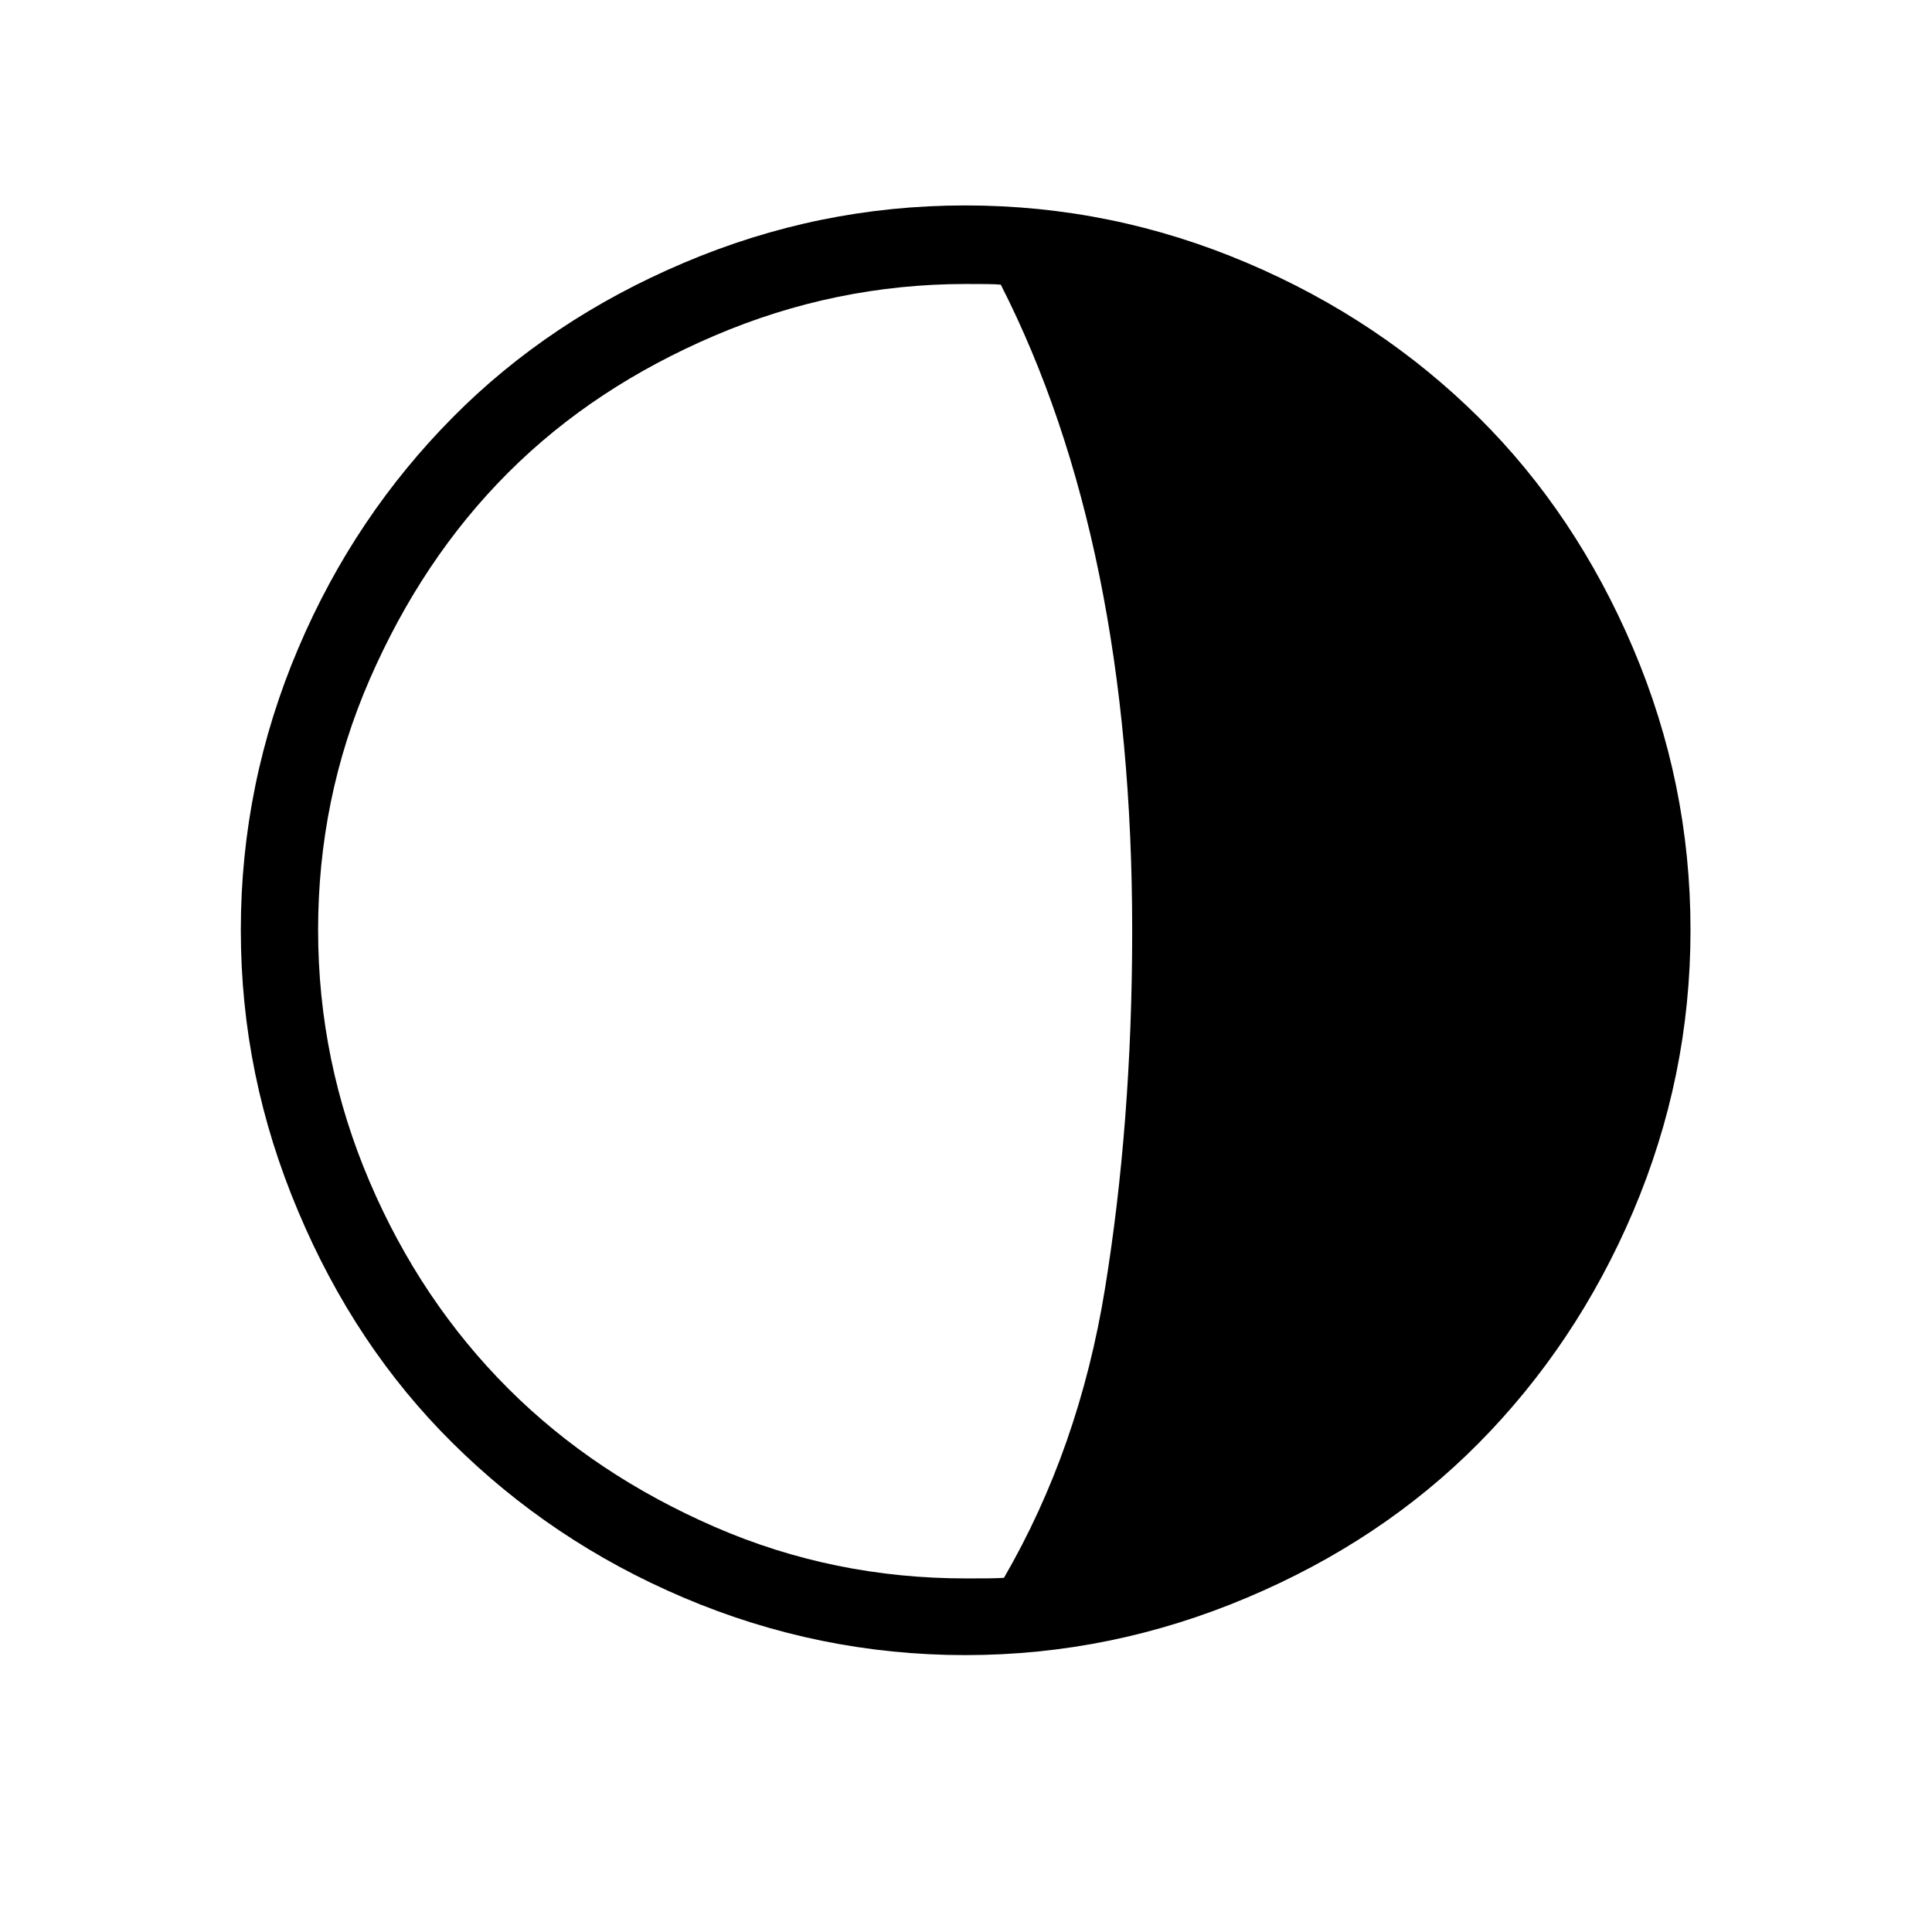 <?xml version="1.0" encoding="UTF-8"?>
<svg xmlns="http://www.w3.org/2000/svg" xmlns:xlink="http://www.w3.org/1999/xlink" width="100px" height="100px" viewBox="0 0 100 100" version="1.1">
<g id="surface1">
<path style=" stroke:none;fill-rule:nonzero;fill:rgb(0%,0%,0%);fill-opacity:1;" d="M 12.465 48.133 C 12.465 43.066 13.465 38.199 15.434 33.566 C 17.398 28.934 20.102 24.965 23.434 21.602 C 26.766 18.234 30.766 15.566 35.398 13.602 C 40.035 11.633 44.867 10.633 49.965 10.633 C 55.066 10.633 59.898 11.633 64.535 13.602 C 69.168 15.566 73.168 18.266 76.535 21.602 C 79.898 24.934 82.566 28.934 84.535 33.566 C 86.5 38.199 87.5 43.035 87.5 48.133 C 87.5 53.234 86.5 58.066 84.535 62.699 C 82.566 67.332 79.867 71.332 76.535 74.699 C 73.199 78.066 69.199 80.734 64.535 82.699 C 59.867 84.668 55.035 85.668 49.965 85.668 C 44.898 85.668 40.035 84.668 35.398 82.699 C 30.766 80.734 26.801 78.035 23.434 74.699 C 20.066 71.367 17.398 67.367 15.434 62.699 C 13.465 58.035 12.465 53.234 12.465 48.133 Z M 16.465 48.133 C 16.465 52.699 17.367 57.035 19.133 61.168 C 20.898 65.301 23.301 68.867 26.301 71.867 C 29.301 74.867 32.867 77.234 37 79.035 C 41.133 80.832 45.465 81.699 50 81.699 C 50.867 81.699 51.535 81.699 51.965 81.668 C 54.535 77.234 56.301 72.234 57.199 66.668 C 58.102 61.102 58.602 54.934 58.602 48.168 C 58.602 34.801 56.332 23.633 51.801 14.734 C 51.434 14.699 50.832 14.699 50 14.699 C 45.465 14.699 41.133 15.602 37 17.367 C 32.867 19.133 29.301 21.465 26.301 24.465 C 23.301 27.465 20.934 31.035 19.133 35.168 C 17.332 39.301 16.465 43.633 16.465 48.133 Z M 16.465 48.133 "/>
</g>
</svg>
